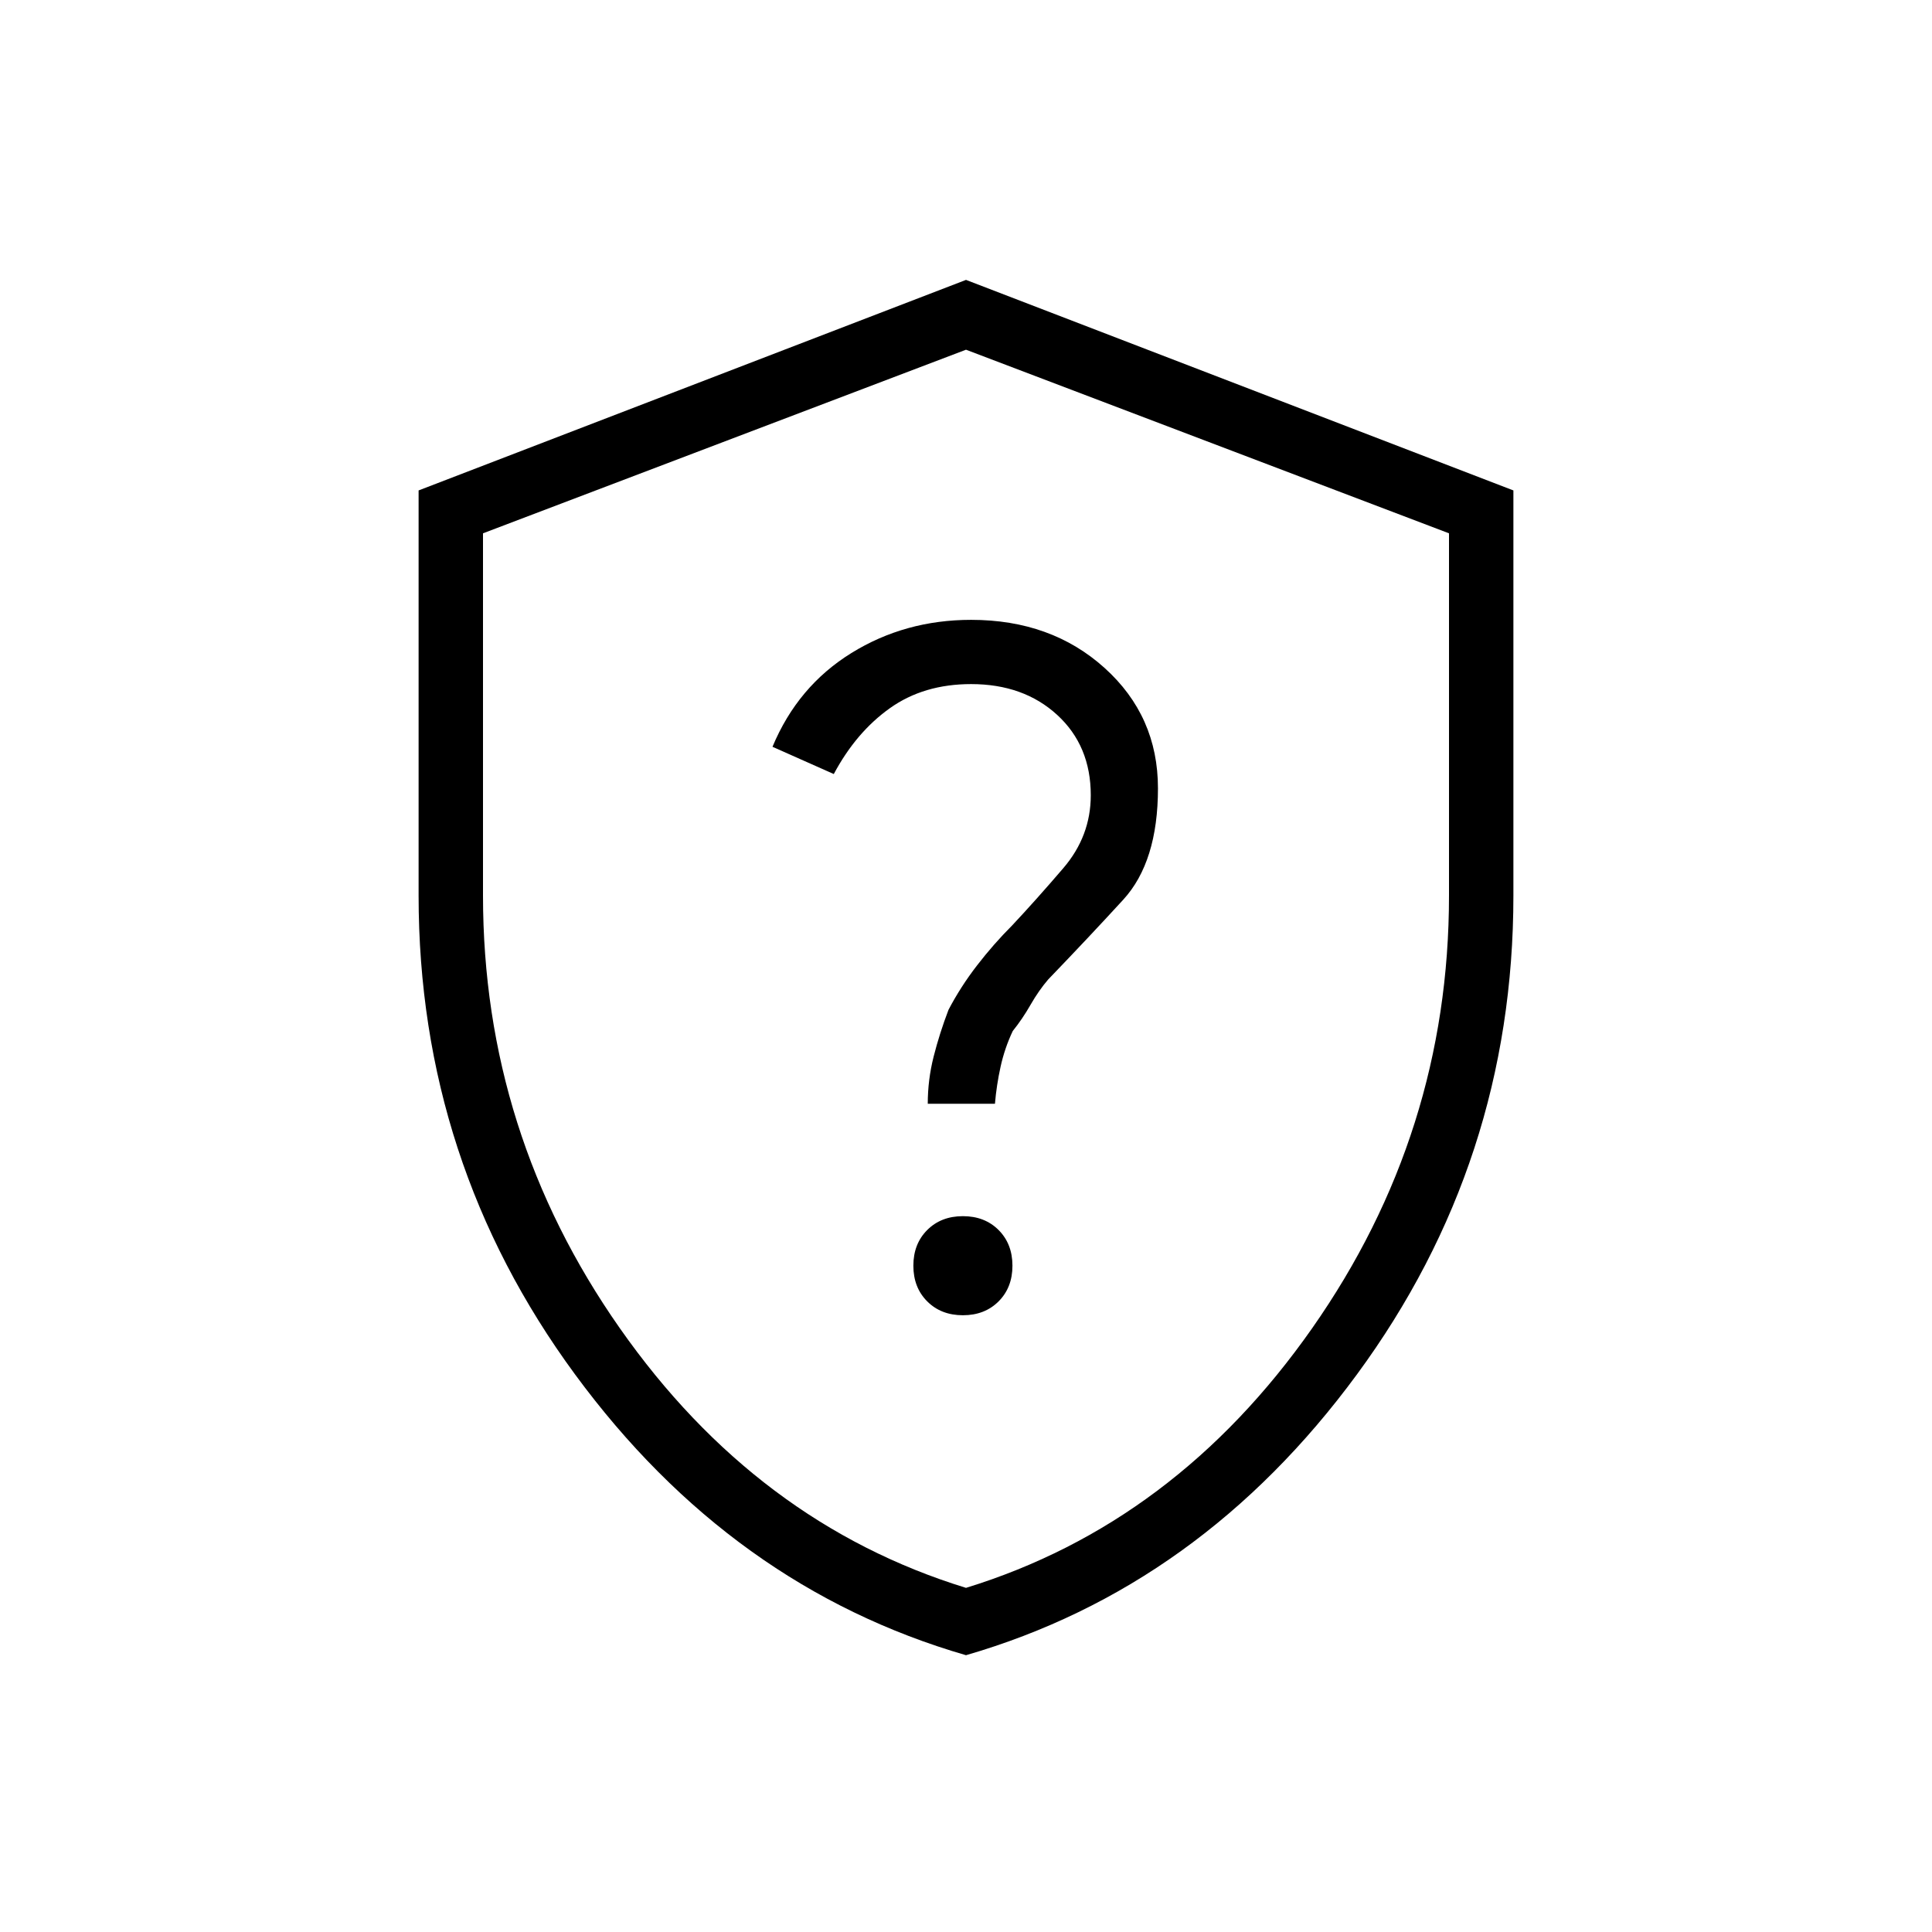 <svg xmlns="http://www.w3.org/2000/svg" height="20" viewBox="0 -960 960 960" width="20"><path d="M480-137.538q-116.539-33.769-194.269-139.539Q208-382.846 208-515v-201.308l272-104.615 272 104.615V-515q0 132.154-77.731 237.923Q596.539-171.307 480-137.538ZM480-171q104-32 172-129t68-215v-180l-240-91.231L240-695v180q0 118 68 215t172 129Zm0-307.231Zm-1.538 171.77q10.846 0 17.73-6.885 6.885-6.885 6.885-17.731 0-10.846-6.885-17.731-6.884-6.884-17.73-6.884-10.847 0-17.731 6.884-6.885 6.885-6.885 17.731 0 10.846 6.885 17.731 6.884 6.885 17.731 6.885ZM461-411.538h33.385q.769-9.231 2.807-18.462 2.039-9.231 6.039-17.692 4.769-5.923 8.846-13.039 4.077-7.115 8.769-12.577 20-20.769 37.269-39.615 17.27-18.846 17.27-55.385 0-35.846-26.5-59.769Q522.385-652 482.538-652q-32.846 0-59.5 16.5-26.653 16.5-39.192 46.577l30.462 13.538q11.077-20.769 27.884-32.73 16.808-11.962 40.346-11.962 26.077 0 42.77 15.308Q542-589.462 542-564.846q0 20.307-13.654 36.231-13.654 15.923-25.423 28.461-9.231 9.231-17.423 19.846-8.192 10.616-14.192 22.077-4.462 11.692-7.385 23.231Q461-423.462 461-411.538Z"/></svg>